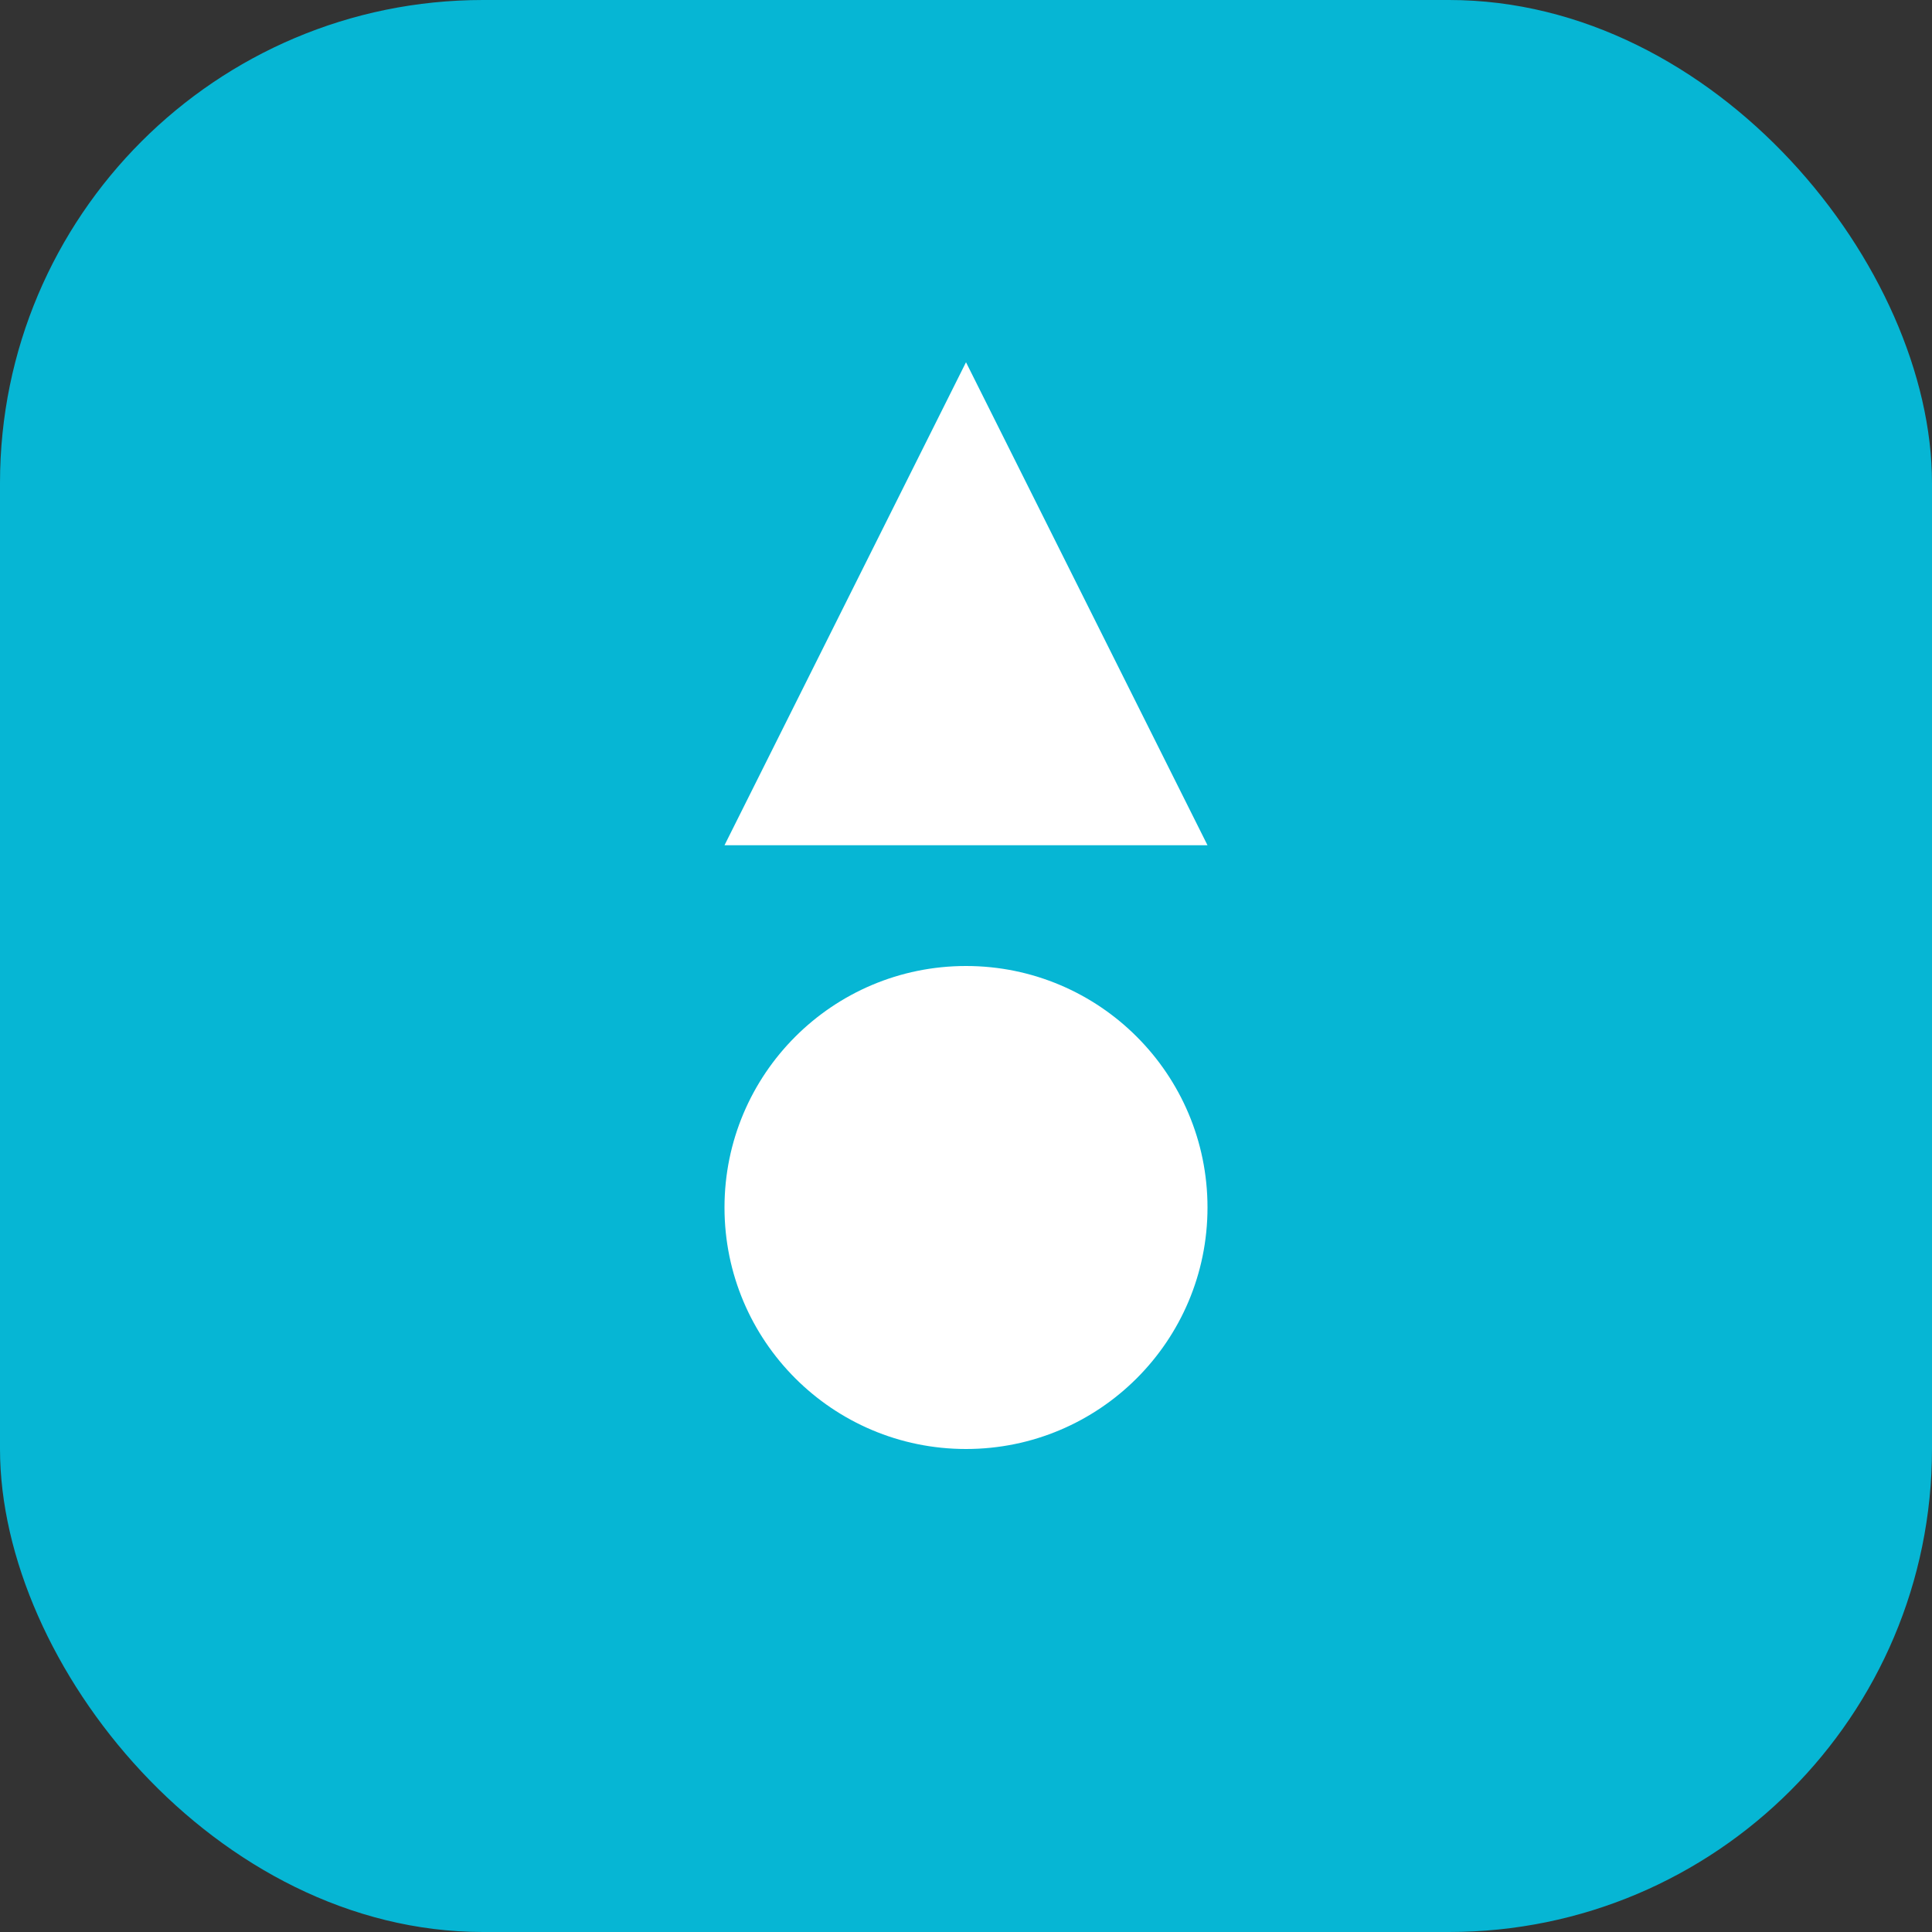<svg width="32" height="32" viewBox="0 0 32 32" fill="none" xmlns="http://www.w3.org/2000/svg">
  <rect x="0" y="0" width="32" height="32" fill="#333333" stroke="none"/>
  <rect width="32" height="32" rx="8" fill="#06B6D4"/>
  <path d="M16 6L12 14H20L16 6Z" fill="white"/>
  <circle cx="16" cy="20" r="4" fill="white"/>
</svg>
